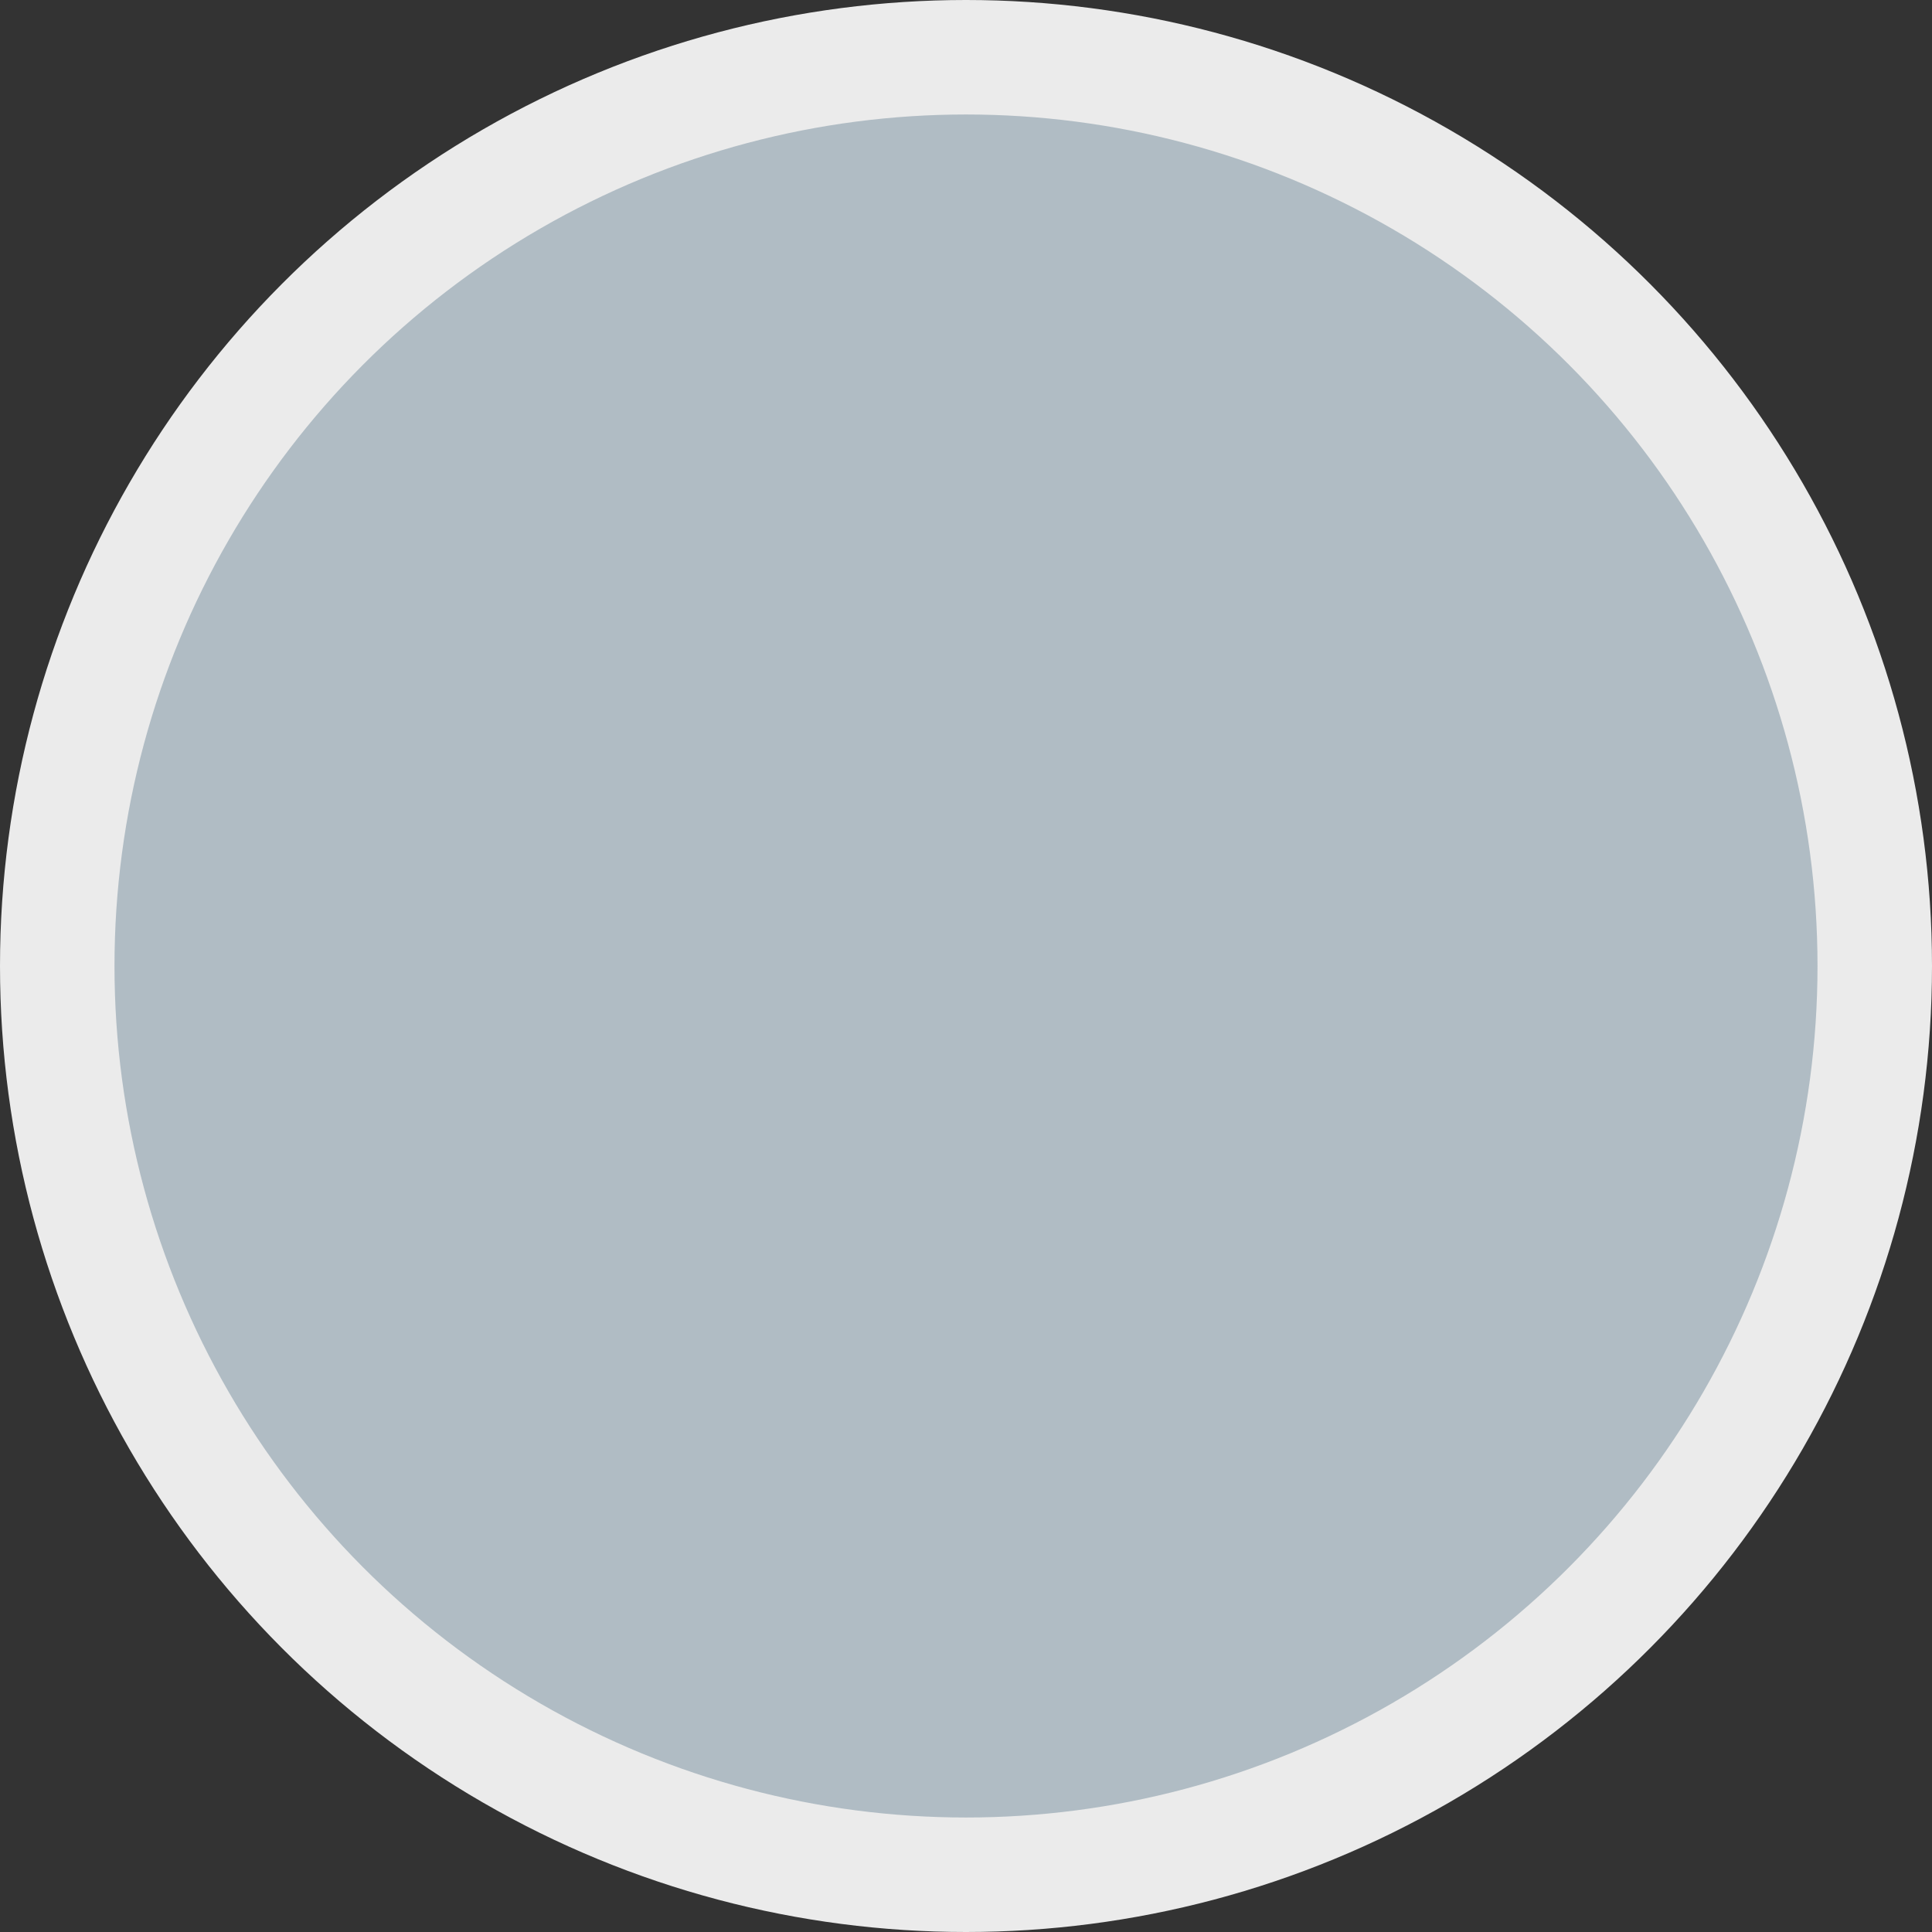 <svg width="135" height="135" viewBox="0 0 135 135" fill="none" xmlns="http://www.w3.org/2000/svg">
<rect x="0" y="0" width="135" height="135" fill="#333333" stroke="none"/>
<g id="Group 26086141">
<circle id="Ellipse 3" cx="67.5" cy="67.5" r="63.5" fill="#B0BCC4" stroke="#EBEBEB" stroke-width="8"/>
</g>
</svg>
